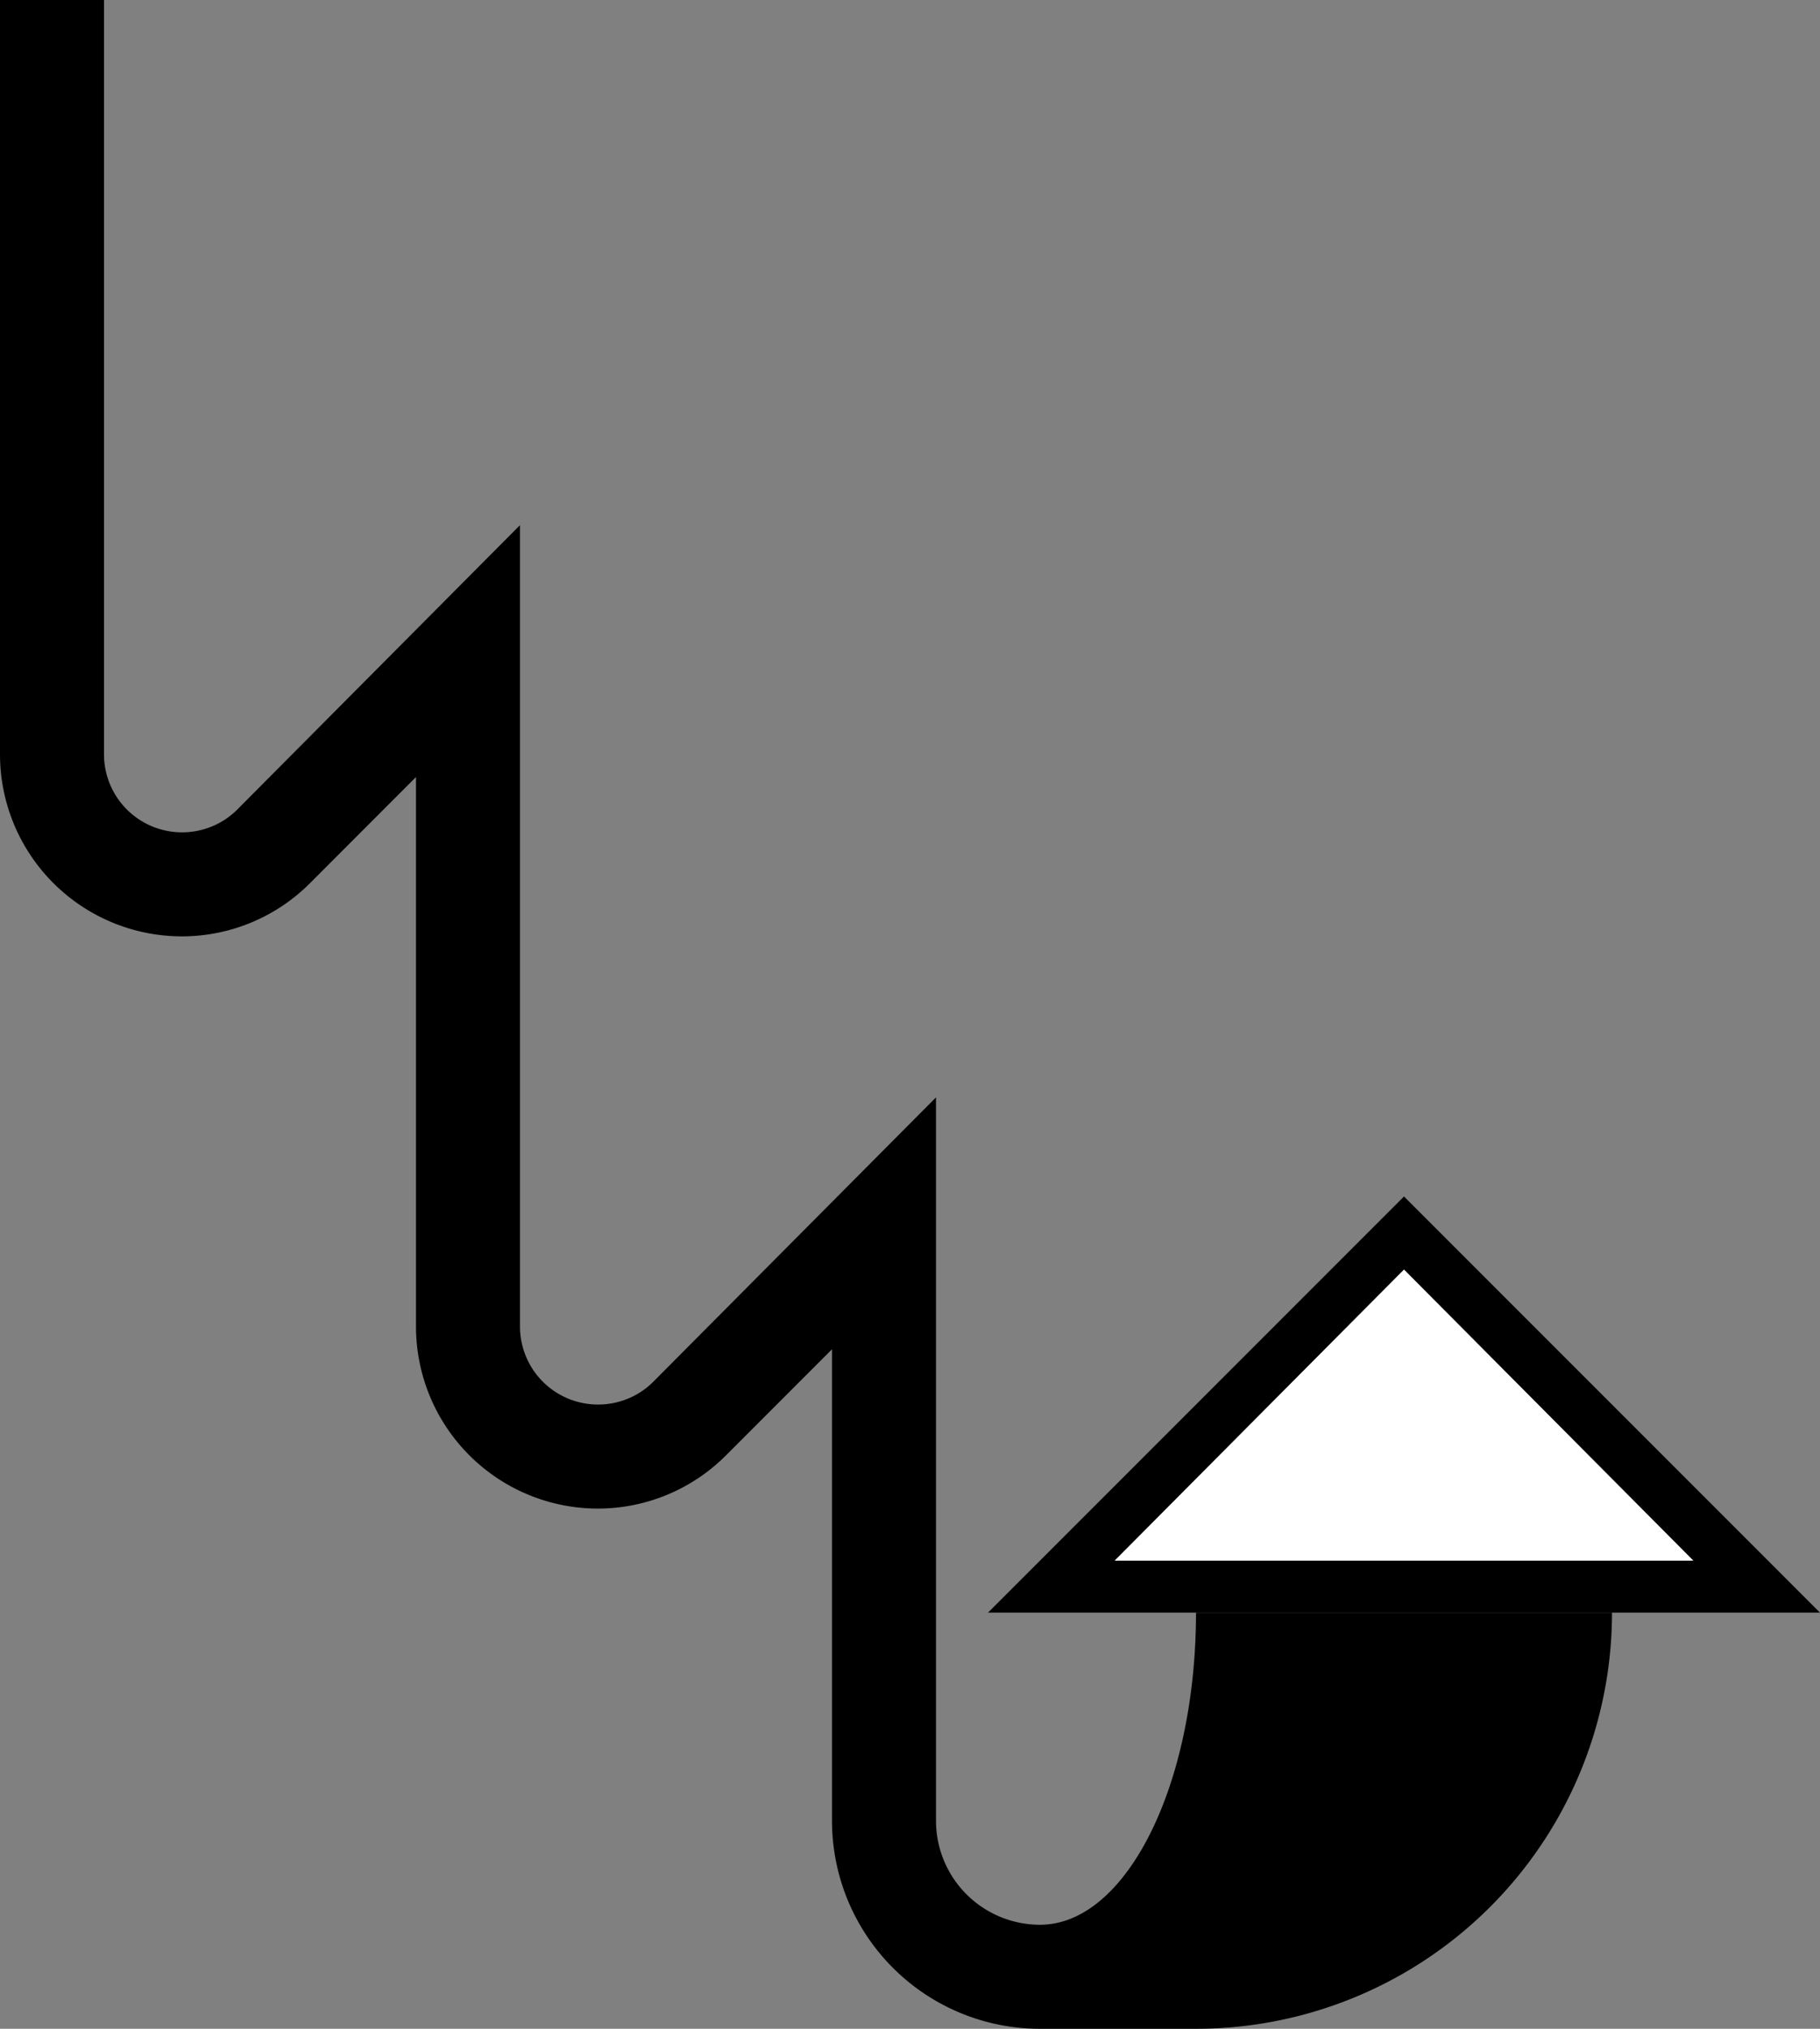 <svg xmlns="http://www.w3.org/2000/svg" version="1.0" width="35" height="39"><rect width="100%" height="100%" fill="#808080" stroke="none"/><path d="M27 23l8 8H19l8-8zm0 1.406L21.437 30h11.125L27 24.406z"/><path d="M2 0v14.5A1.5 1.5 0 0 0 3.5 16c.414 0 .791-.166 1.063-.438L10 10.095V25.5a1.5 1.5 0 0 0 1.5 1.5c.414 0 .791-.166 1.063-.438L18 21.095V35a2 2 0 0 0 2 2c1.657 0 3-2.686 3-6h8a8 8 0 0 1-8 8h-3a4 4 0 0 1-4-4v-9.063l-2.031 2.032A3.48 3.48 0 0 1 11.5 29 3.5 3.5 0 0 1 8 25.5V14.937L5.969 16.97A3.48 3.48 0 0 1 3.5 18 3.5 3.5 0 0 1 0 14.5V0h2z"/><path d="M27 24.406L32.563 30H21.437L27 24.406z" fill="#fff"/></svg>